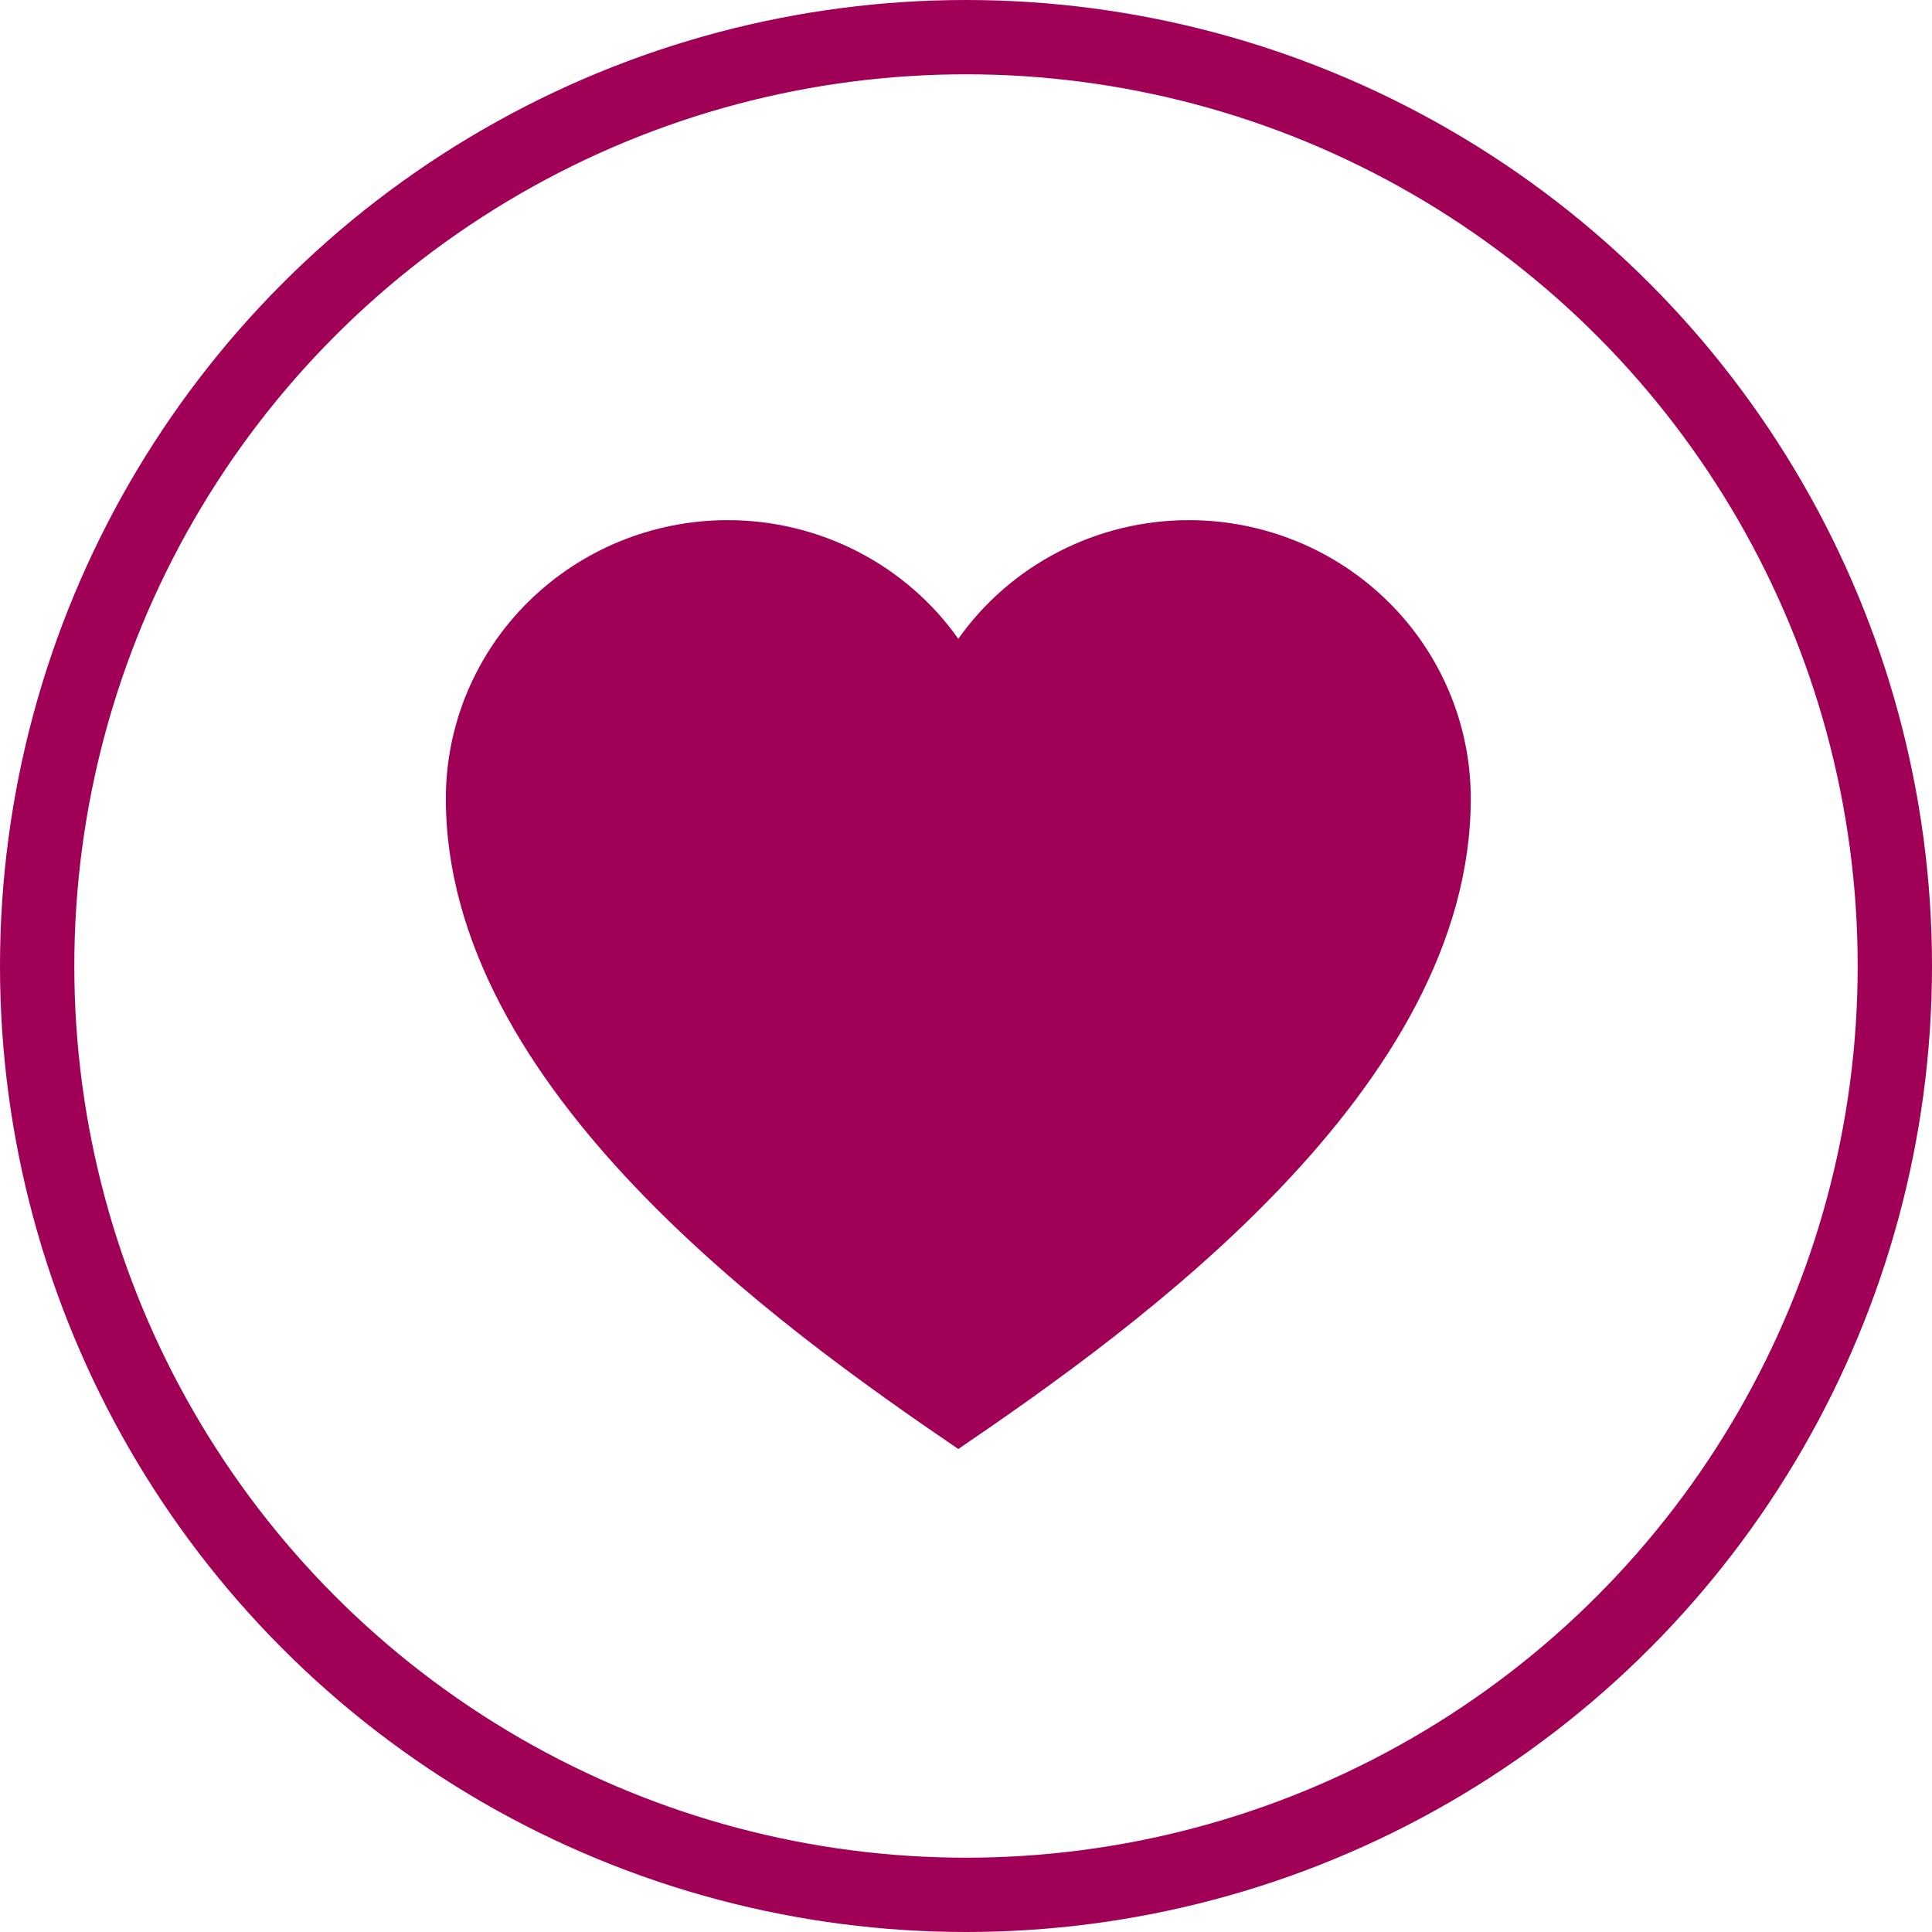 <svg width="52" height="52" viewBox="0 0 52 52" fill="none" xmlns="http://www.w3.org/2000/svg">
<circle cx="26" cy="26" r="25" stroke="#A00055" stroke-width="2"/>
<path d="M32 14C30.782 14 29.581 14.29 28.501 14.846C27.42 15.402 26.491 16.207 25.793 17.194C25.095 16.207 24.166 15.402 23.086 14.846C22.005 14.29 20.805 14 19.586 14C17.574 14 15.645 14.79 14.222 16.195C12.799 17.6 12 19.506 12 21.493C12 29.285 20.965 35.714 25.793 39C30.621 35.714 39.586 29.285 39.586 21.493C39.586 20.509 39.39 19.535 39.009 18.626C38.627 17.717 38.069 16.89 37.364 16.195C36.66 15.499 35.824 14.947 34.903 14.57C33.983 14.194 32.996 14 32 14Z" fill="#A00055"/>
</svg>
